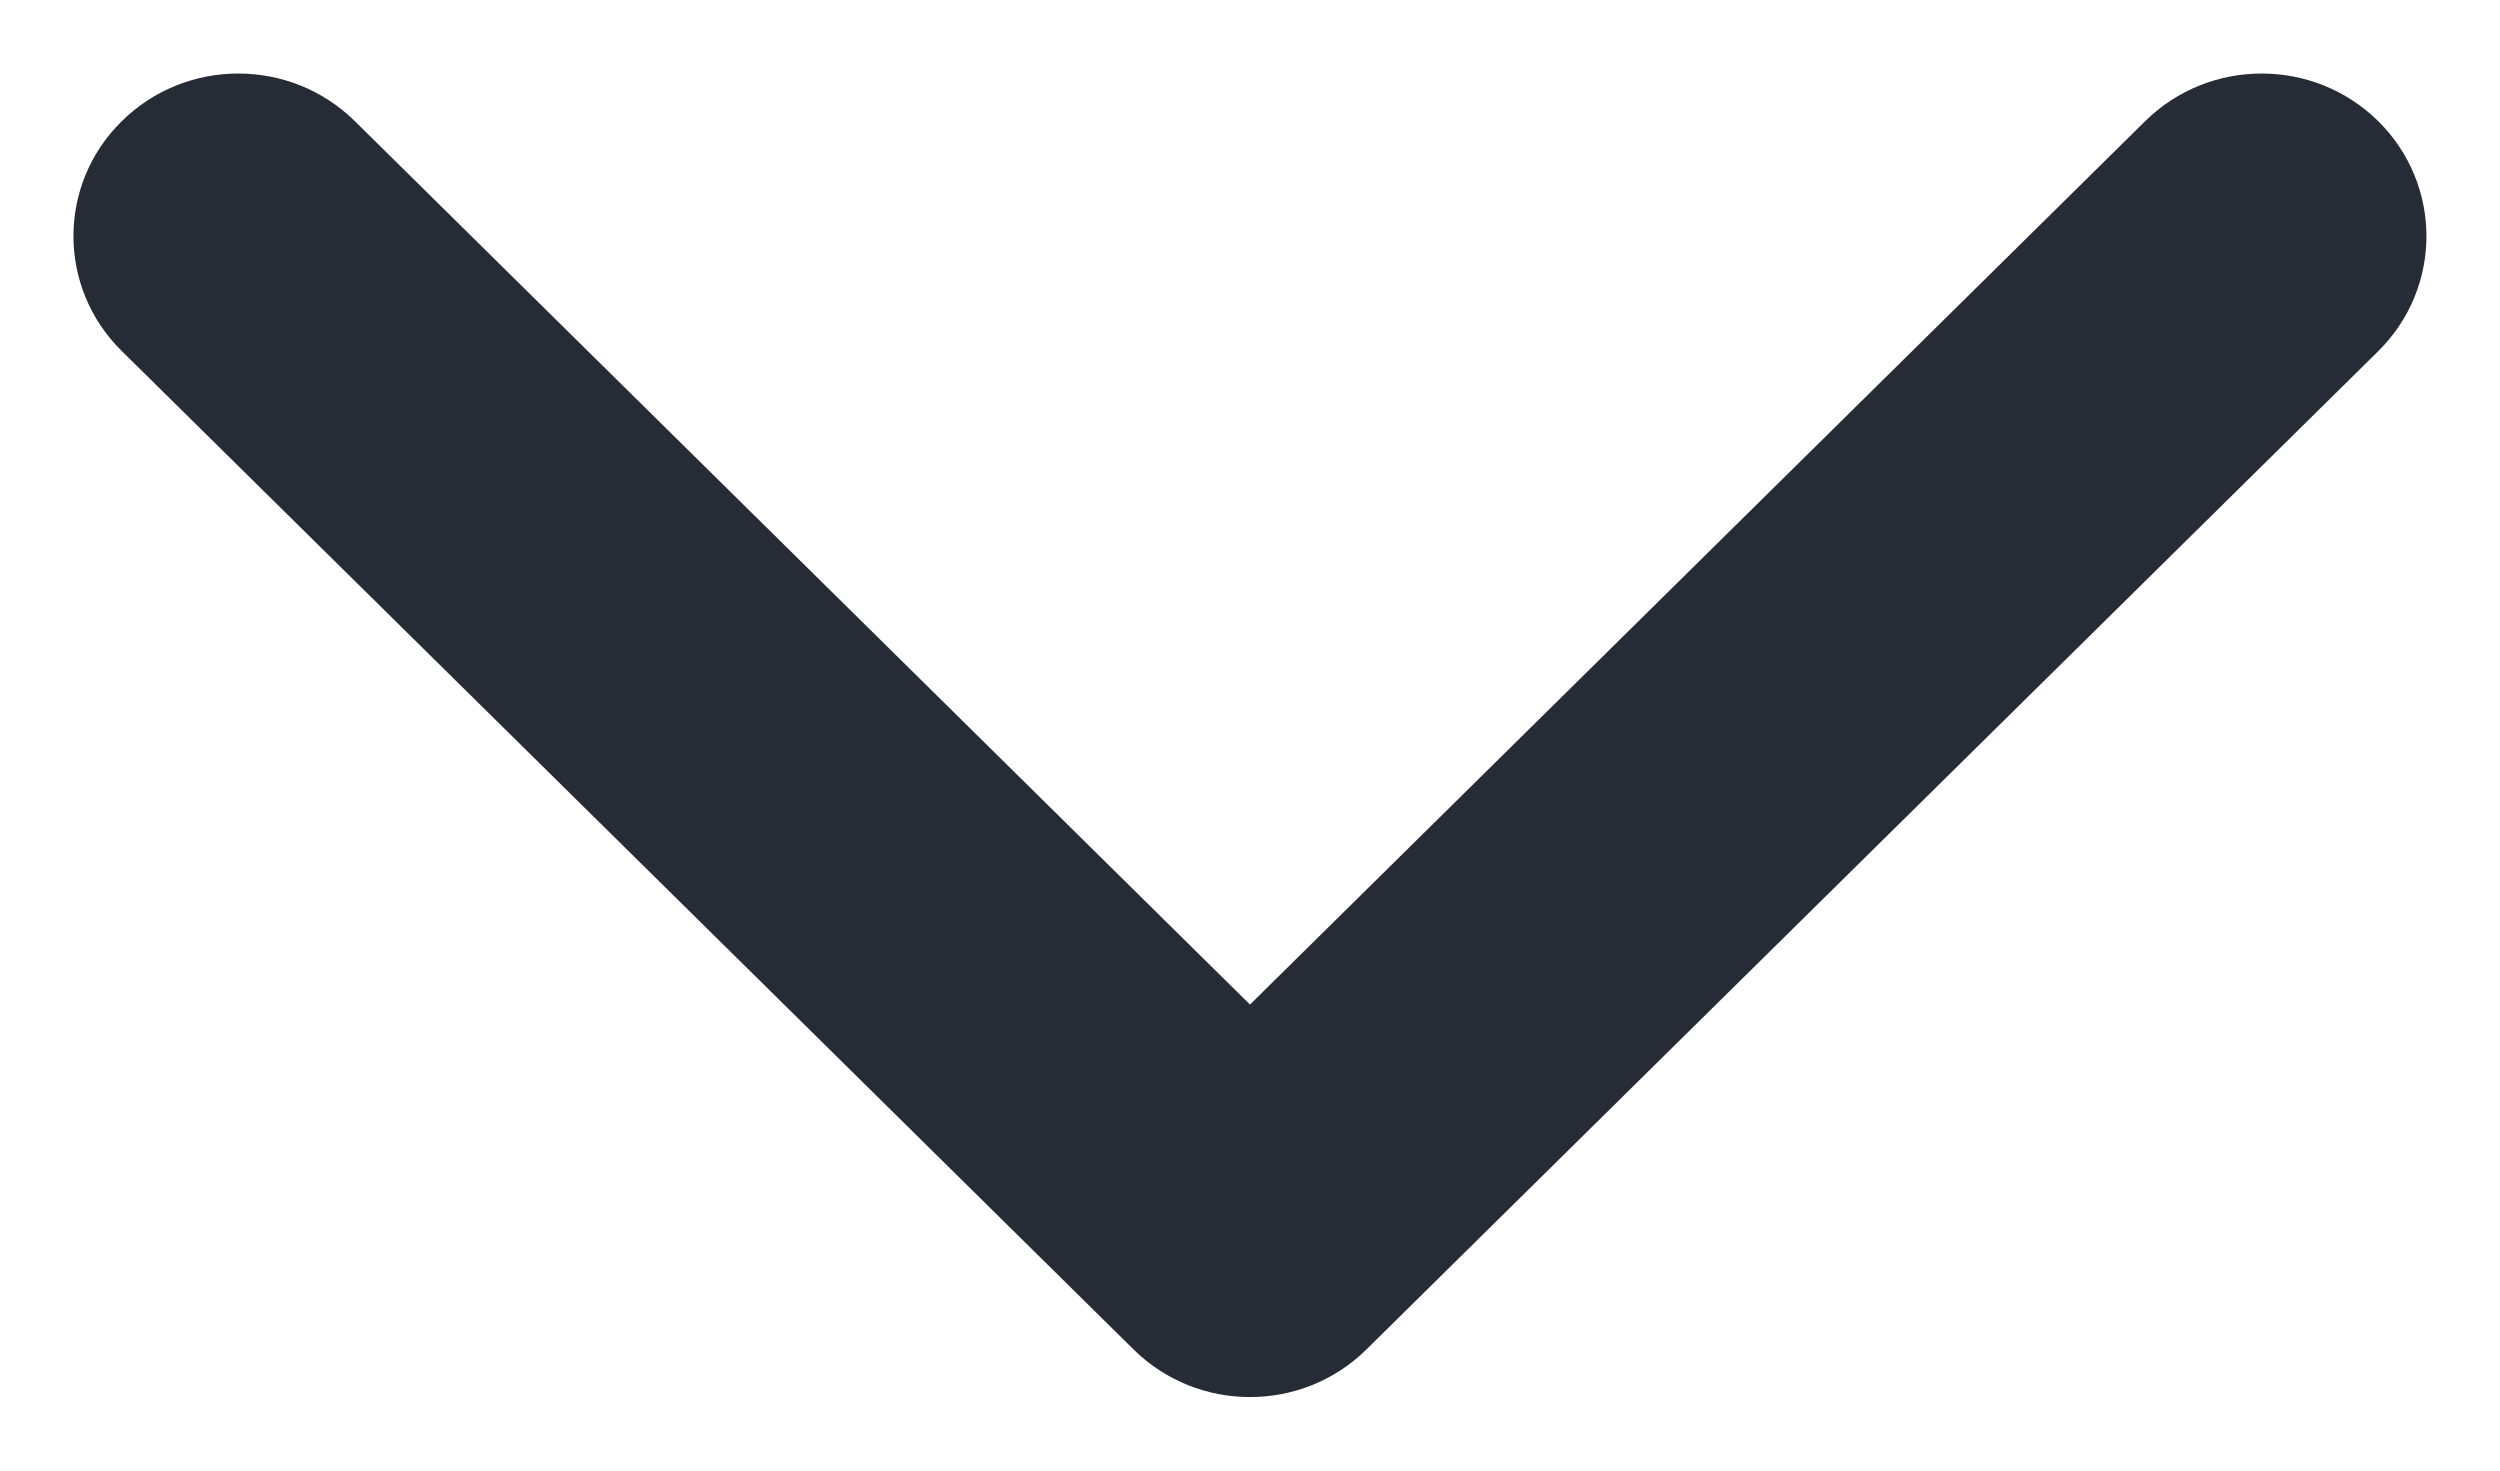 <svg width="17" height="10" viewBox="0 0 17 10" fill="none" xmlns="http://www.w3.org/2000/svg">
<path d="M7.708 9.176L0.828 2.387C0.39 1.956 0.39 1.255 0.828 0.824C1.266 0.392 1.975 0.392 2.413 0.824L8.5 6.831L14.587 0.824C15.025 0.392 15.734 0.392 16.172 0.824C16.609 1.256 16.609 1.956 16.172 2.388L9.292 9.176C9.073 9.392 8.787 9.5 8.5 9.5C8.213 9.5 7.927 9.392 7.708 9.176Z" fill="#262C35"/>
</svg>
